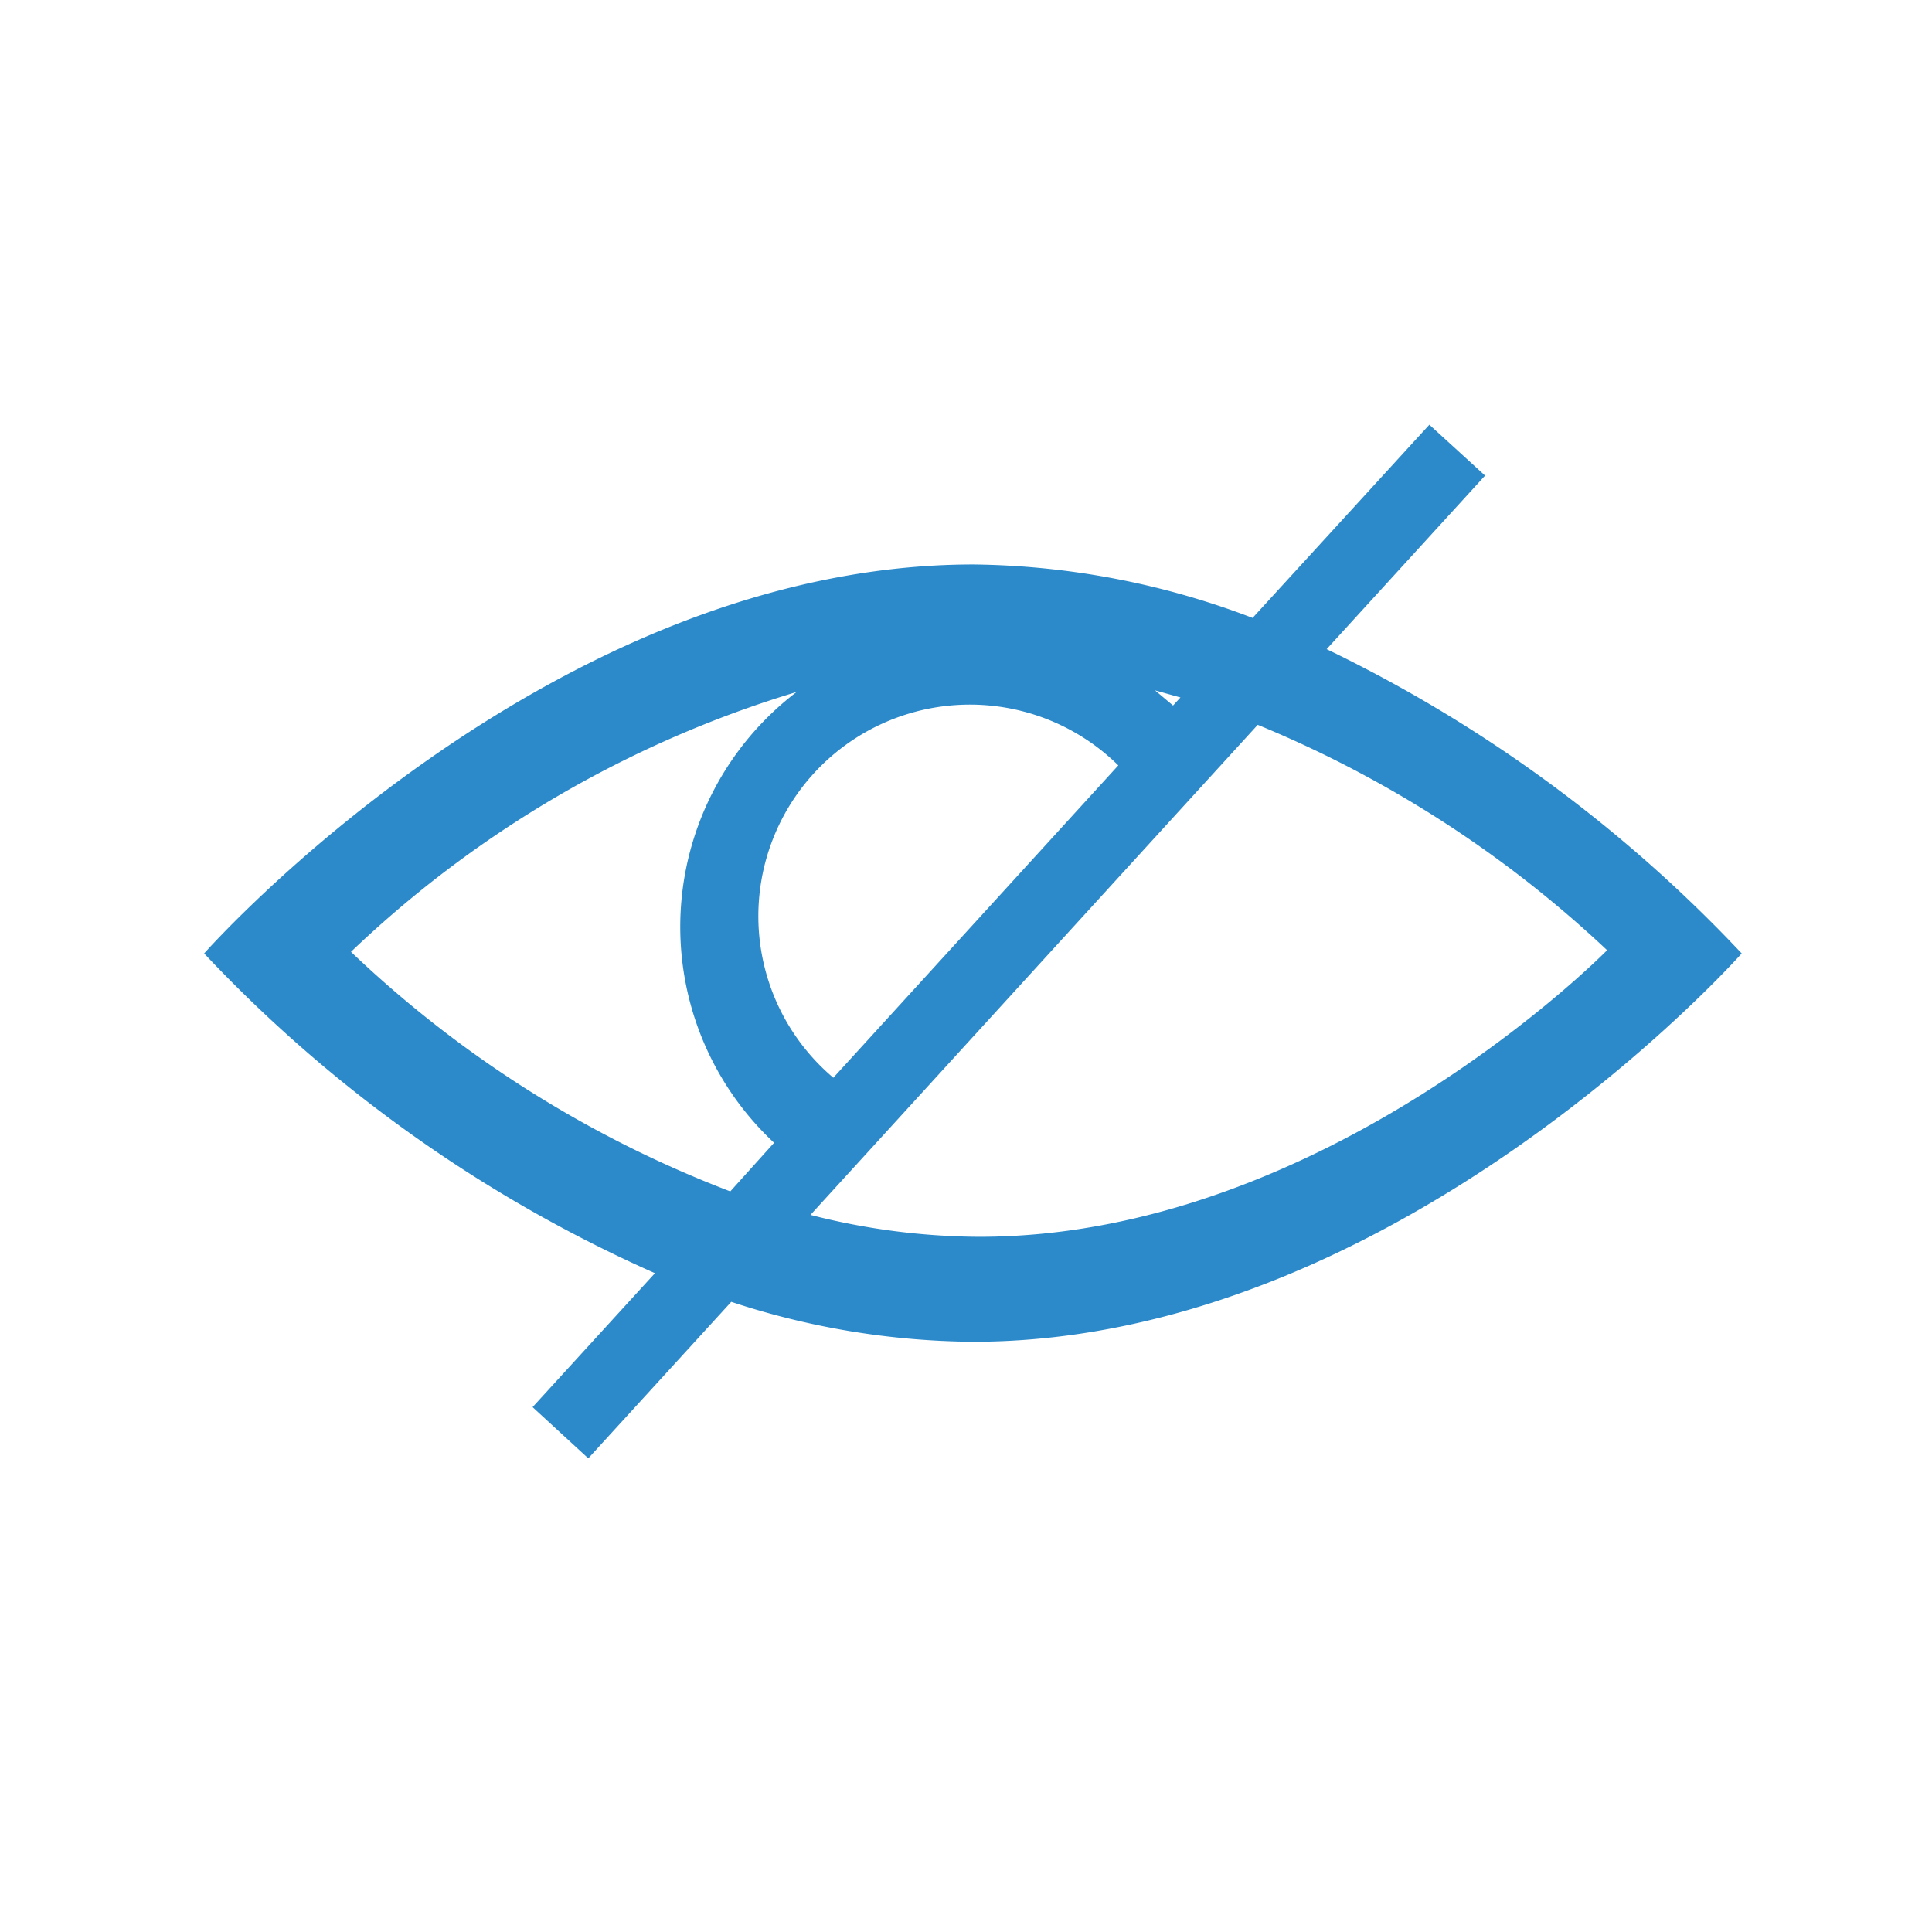 <svg id="Layer_1" data-name="Layer 1" xmlns="http://www.w3.org/2000/svg" viewBox="0 0 60 60"><defs><style>.cls-1{fill:#2c8aca;}</style></defs><title>icons-blue</title><path class="cls-1" d="M41.2,20.16l4.92-5.39-1.73-1.58-5.49,6a24.94,24.94,0,0,0-8.68-1.66C17,17.54,6.34,29.61,6.34,29.61a43.36,43.36,0,0,0,14,9.93l-3.8,4.16,1.73,1.59,4.44-4.86a24.47,24.47,0,0,0,7.51,1.24c13.18,0,23.87-12.06,23.87-12.06A43.82,43.82,0,0,0,41.2,20.16ZM25.88,33.47a6.57,6.57,0,1,1,8.85-9.7ZM36.43,21.91l-.56-.47.79.22ZM10.9,29.56a34.44,34.44,0,0,1,13.84-8.07,9.17,9.17,0,0,0-.7,14L22.68,37A35.36,35.36,0,0,1,10.9,29.56Zm19.51,8.85a21.43,21.43,0,0,1-5.24-.68L39.06,22.51a35.53,35.53,0,0,1,10.85,7S41.18,38.41,30.41,38.41Z"/></svg>